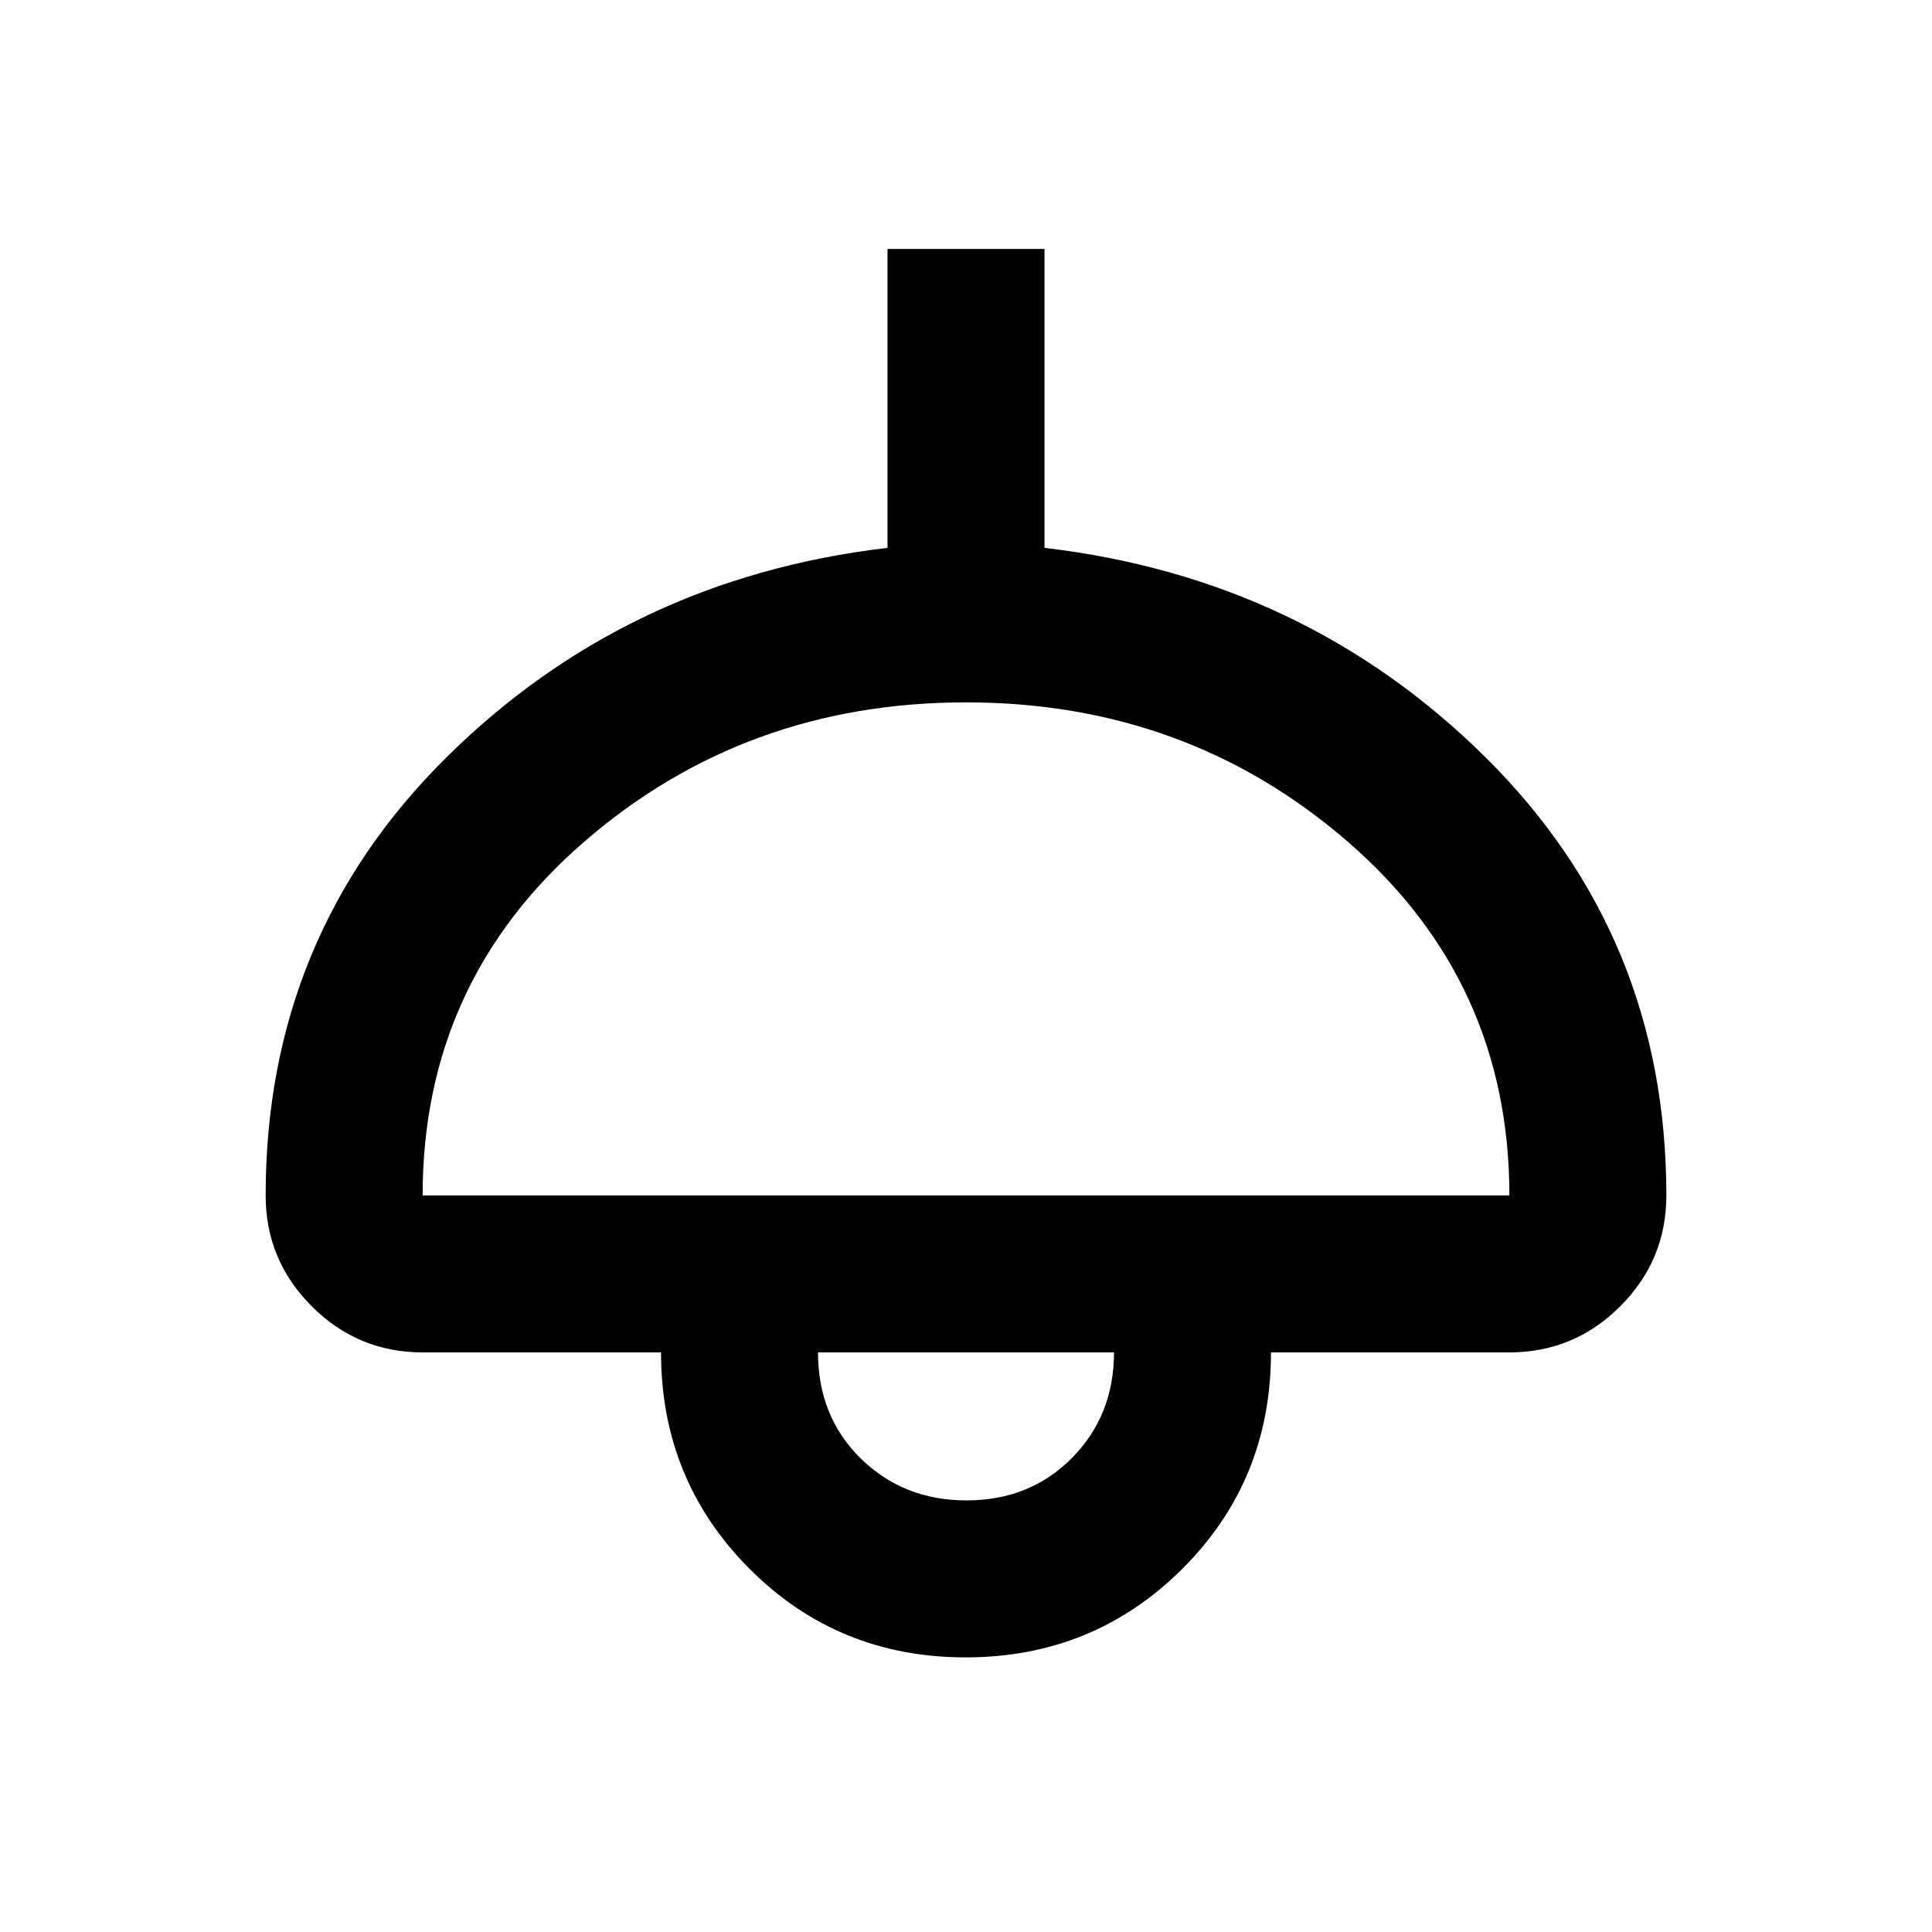<svg xmlns="http://www.w3.org/2000/svg" height="20" viewBox="0 -960 960 960" width="20"><path d="M479.81-136.46q-63.5 0-107.42-44.06-43.93-44.06-43.93-107.48H210q-32.17 0-55.09-22.91Q132-333.83 132-366q0-128.69 89.81-217.65Q311.62-672.61 441-687.77v-148.54h78v148.54q129.38 15.16 219.19 104.12Q828-494.69 828-366q0 32.17-22.91 55.09Q782.17-288 750-288H631.54q0 63.69-44.12 107.61-44.12 43.93-107.61 43.93ZM210-366h540q0-106-80-175.5T480-611q-110 0-190 69.5T210-366Zm270.31 151.54q31.46 0 52.34-21.1 20.89-21.11 20.89-52.44H406.46q0 31.77 21.19 52.65 21.2 20.89 52.66 20.89ZM480-288Z"/></svg>